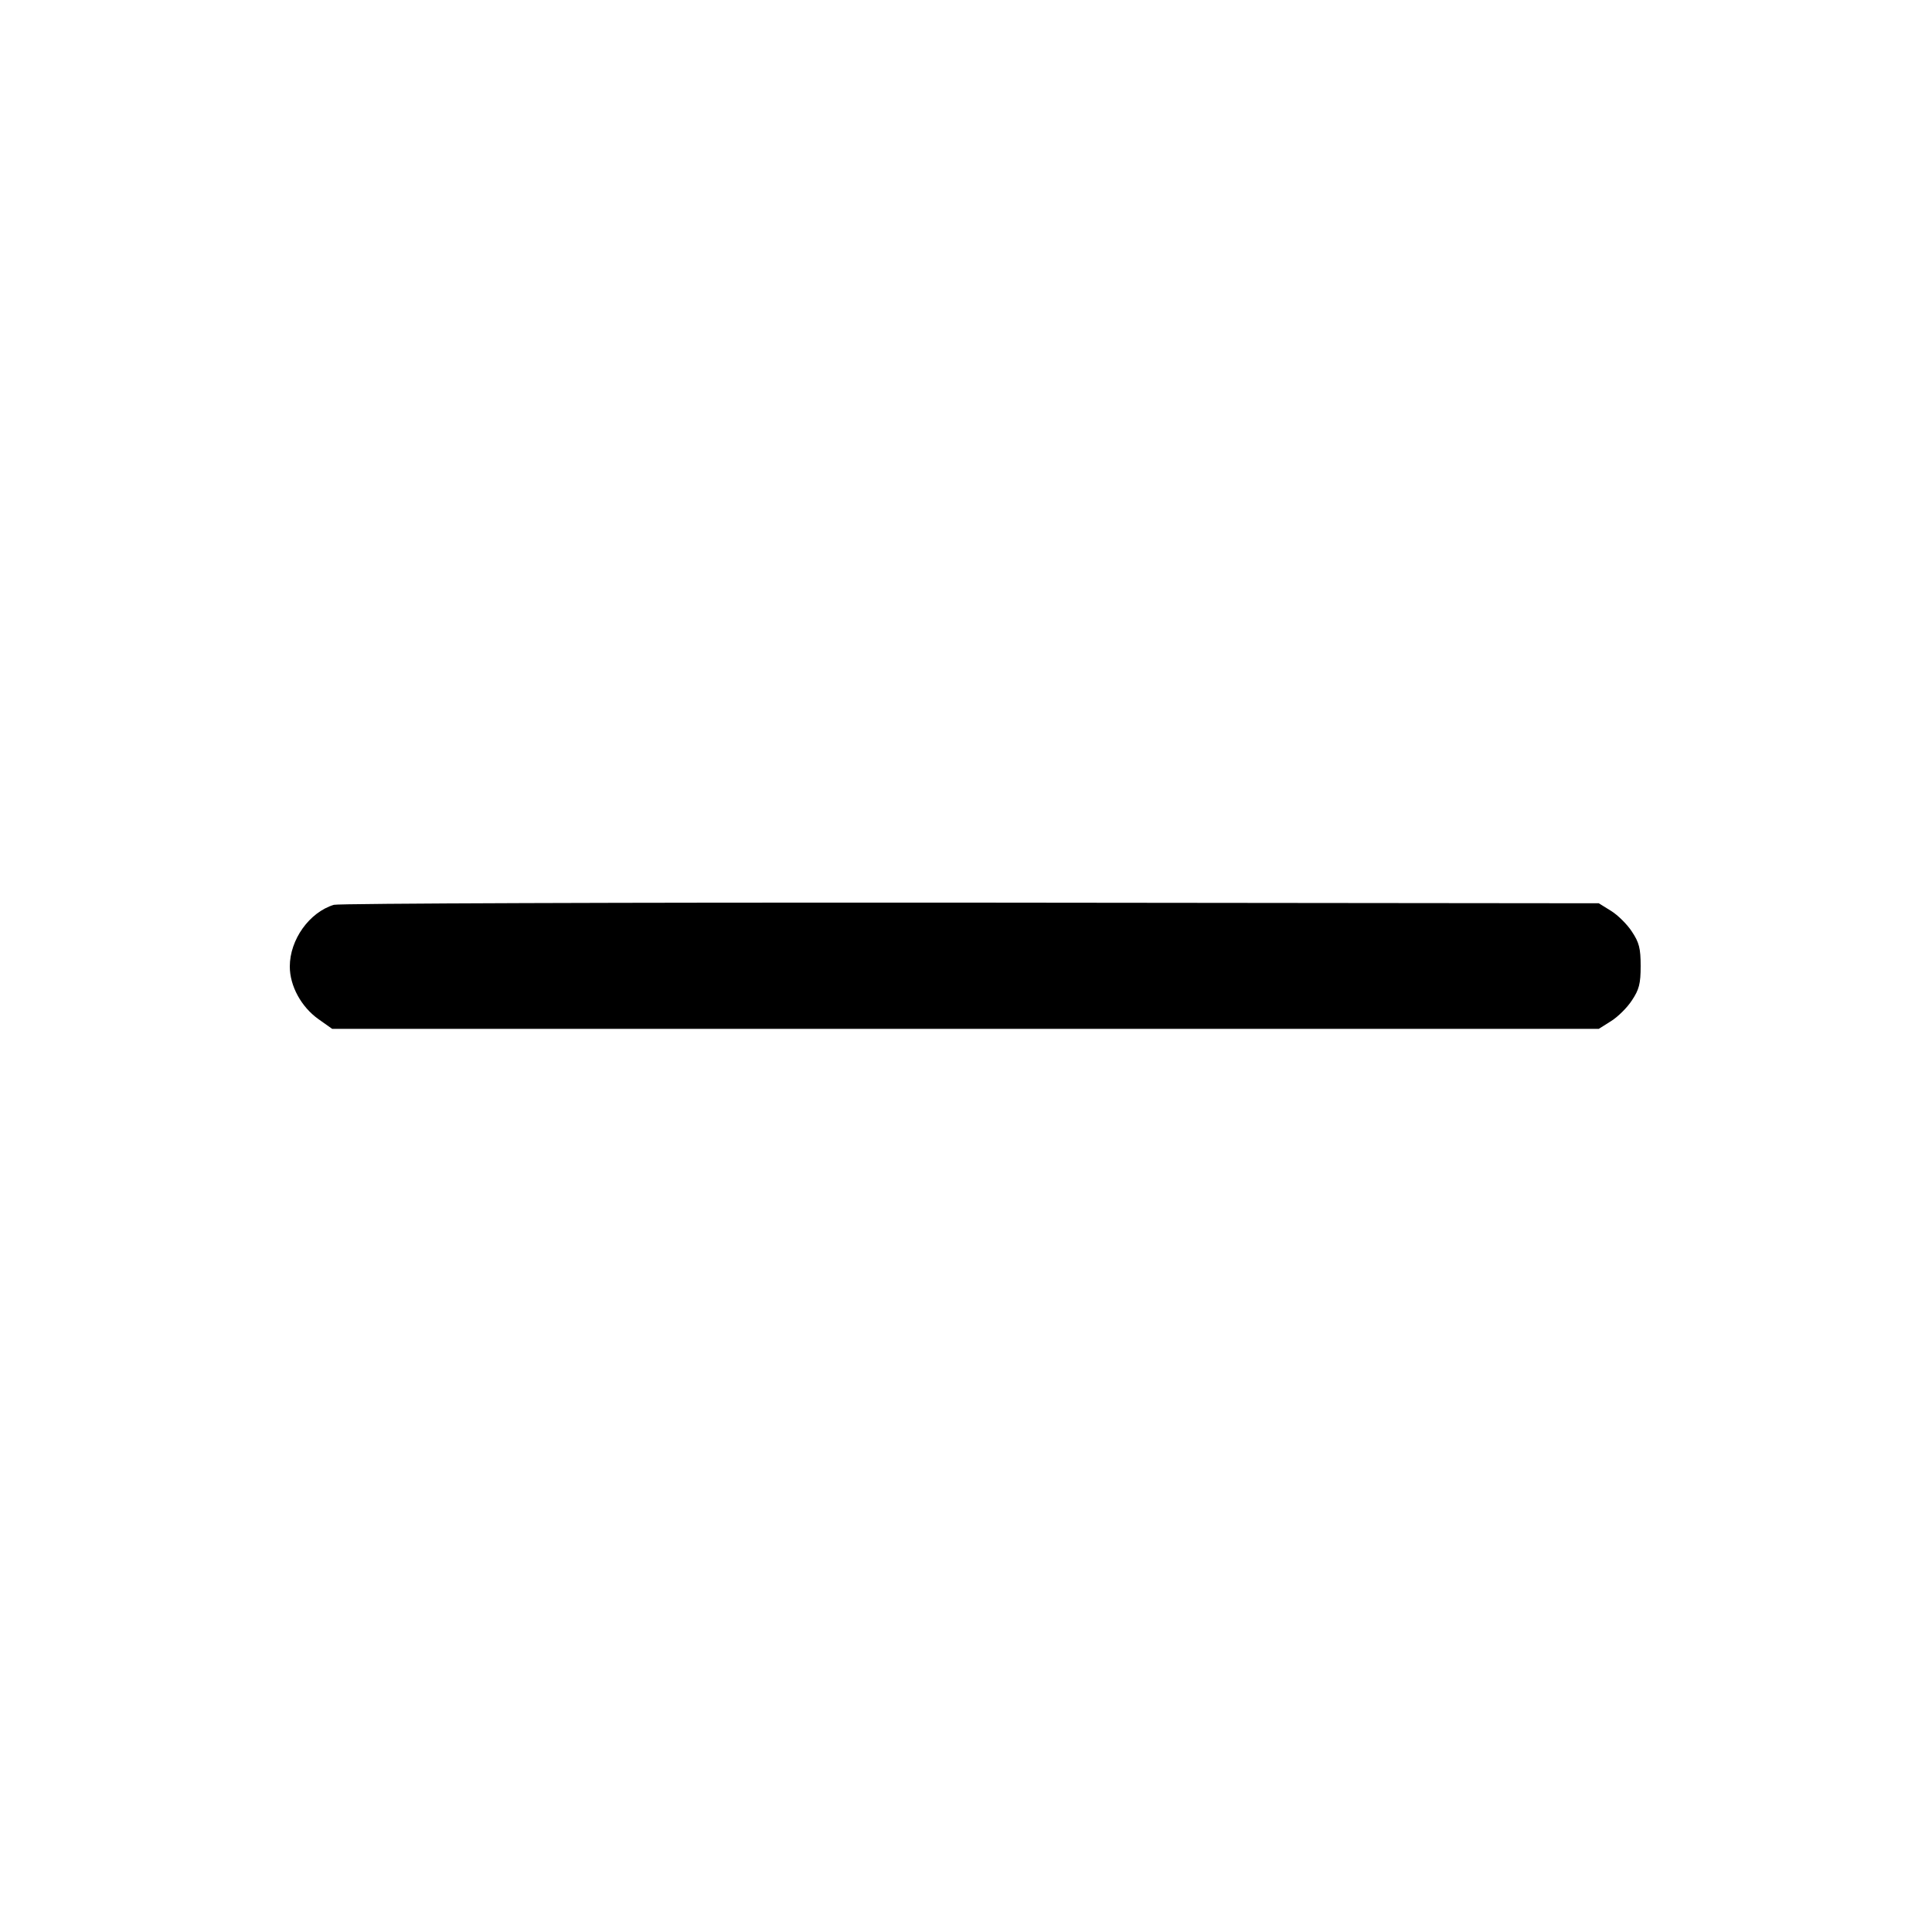 <svg width="15" height="15" fill="none" xmlns="http://www.w3.org/2000/svg"><path d="M2.592 7.025 C 2.402 7.083,2.250 7.295,2.250 7.504 C 2.250 7.655,2.339 7.818,2.473 7.913 L 2.579 7.988 7.496 7.988 L 12.413 7.988 12.508 7.928 C 12.560 7.896,12.634 7.823,12.670 7.767 C 12.726 7.683,12.738 7.638,12.738 7.500 C 12.738 7.362,12.726 7.317,12.670 7.233 C 12.634 7.177,12.560 7.104,12.508 7.072 L 12.413 7.013 7.538 7.008 C 4.856 7.006,2.631 7.014,2.592 7.025 " fill="currentColor" stroke="none" fill-rule="evenodd"></path></svg>